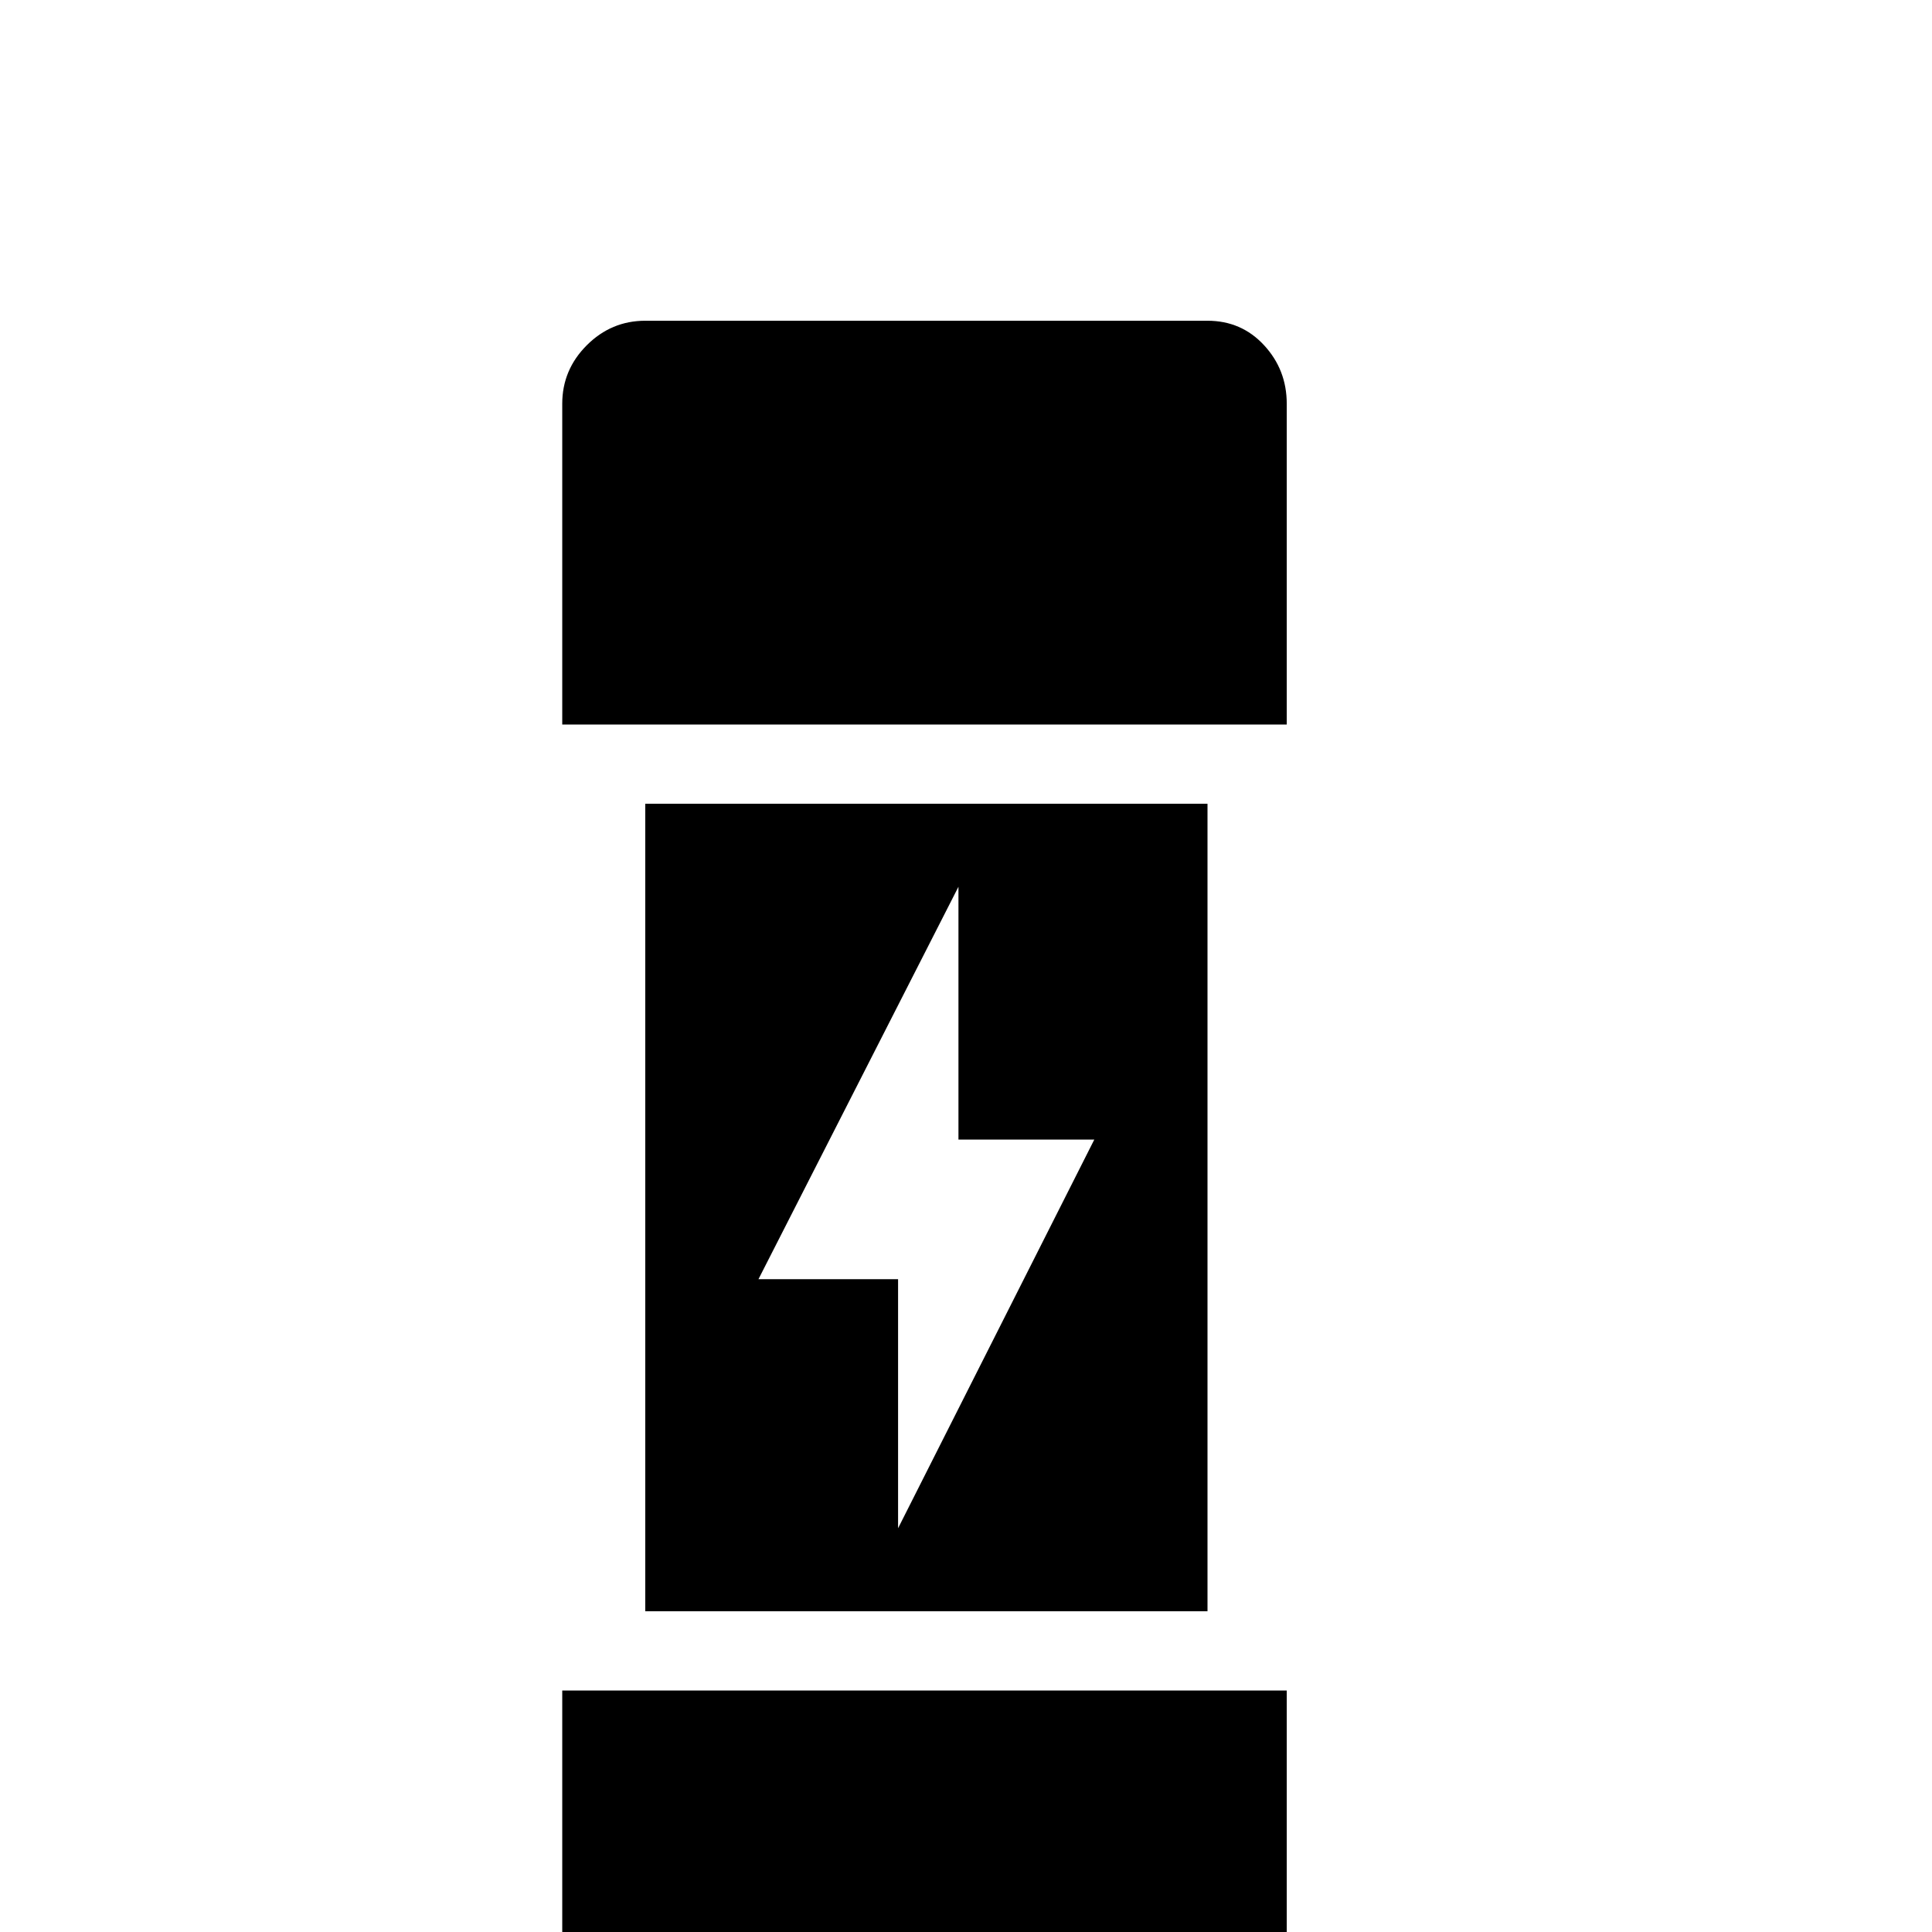 <svg xmlns="http://www.w3.org/2000/svg" viewBox="0 -512 512 512">
	<path fill="#000000" d="M171 -299V-85H320V-299ZM238 -107V-173H201L254 -277V-210H290ZM341 -405V-320H149V-405Q149 -414 155.5 -420.5Q162 -427 171 -427H320Q329 -427 335 -420.5Q341 -414 341 -405ZM341 -64V21Q341 30 335 36.5Q329 43 320 43H171Q162 43 155.5 36.5Q149 30 149 21V-64Z"/>
</svg>